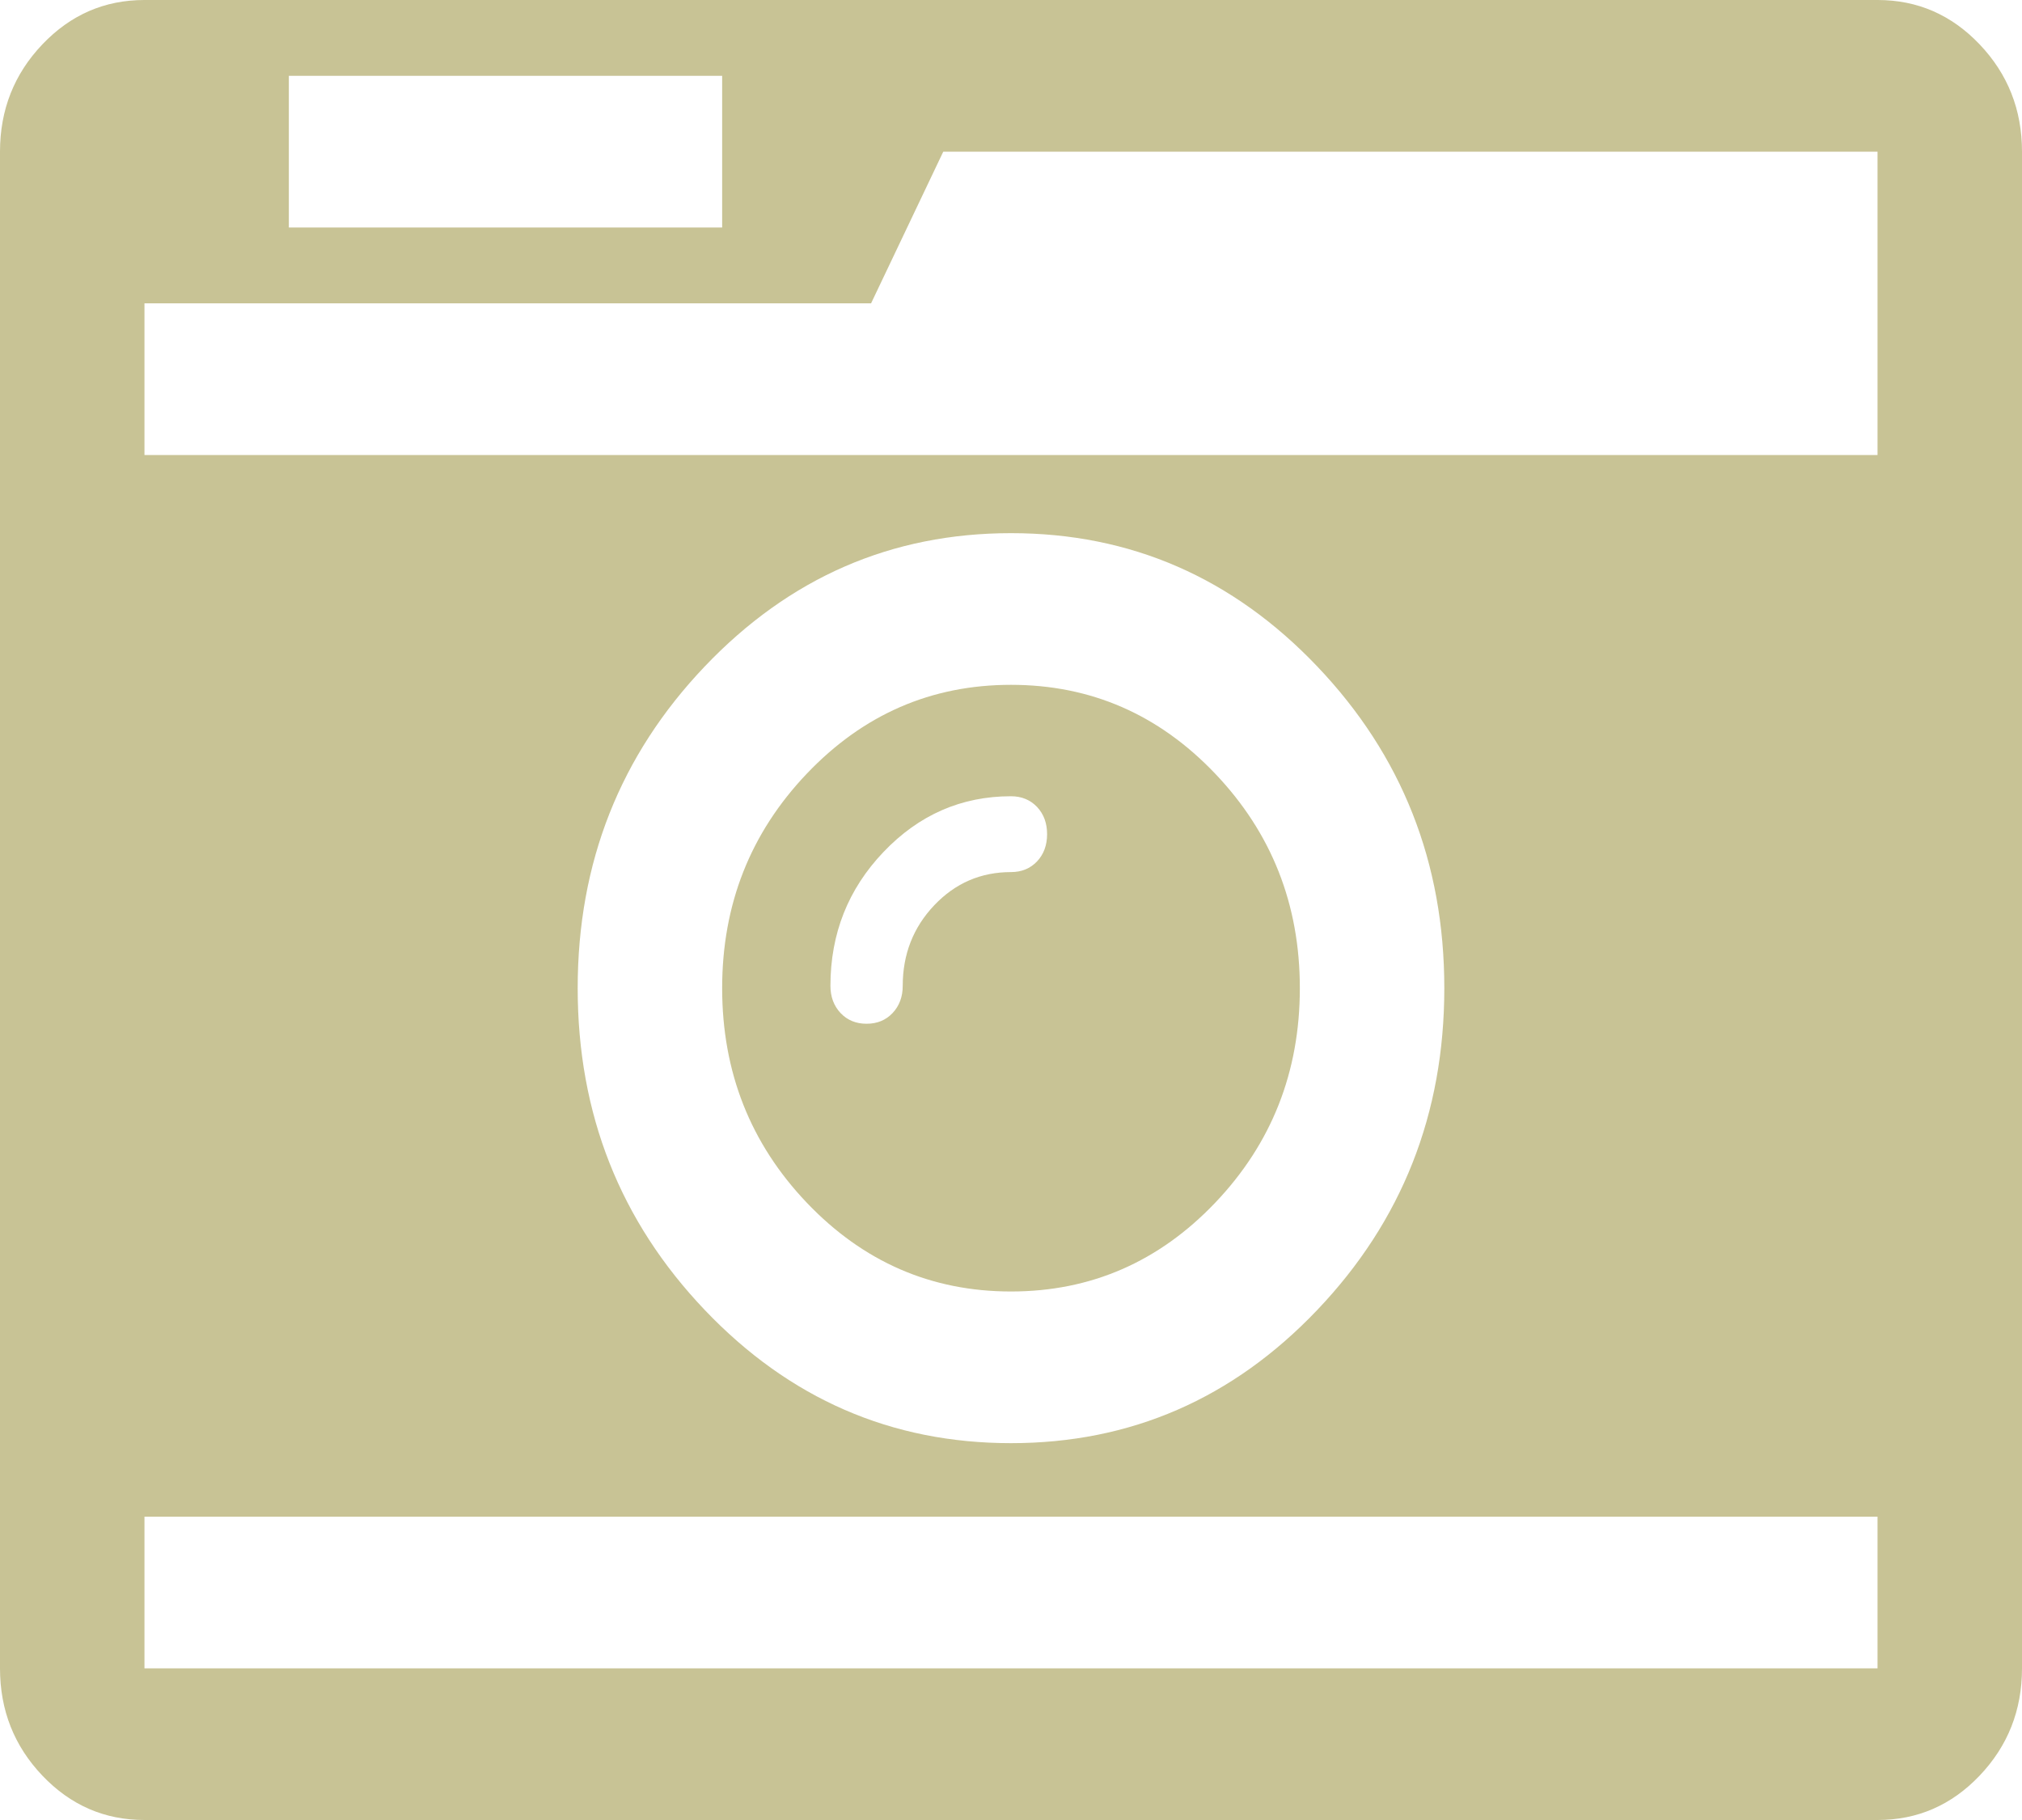 ﻿<?xml version="1.0" encoding="utf-8"?>
<svg version="1.1" xmlns:xlink="http://www.w3.org/1999/xlink" width="20px" height="18px" xmlns="http://www.w3.org/2000/svg">
  <g transform="matrix(1 0 0 1 -415 -139 )">
    <path d="M 10.257 8.52  C 10.324 8.449  10.357 8.359  10.357 8.25  C 10.357 8.141  10.324 8.051  10.257 7.98  C 10.19 7.91  10.104 7.875  10 7.875  C 9.509 7.875  9.089 8.059  8.739 8.426  C 8.389 8.793  8.214 9.234  8.214 9.75  C 8.214 9.859  8.248 9.949  8.315 10.02  C 8.382 10.09  8.467 10.125  8.571 10.125  C 8.676 10.125  8.761 10.09  8.828 10.02  C 8.895 9.949  8.929 9.859  8.929 9.75  C 8.929 9.438  9.033 9.172  9.241 8.953  C 9.449 8.734  9.702 8.625  10 8.625  C 10.104 8.625  10.19 8.59  10.257 8.52  Z M 12.02 7.652  C 12.578 8.238  12.857 8.945  12.857 9.773  C 12.857 10.602  12.578 11.309  12.02 11.895  C 11.462 12.48  10.789 12.773  10 12.773  C 9.211 12.773  8.538 12.48  7.98 11.895  C 7.422 11.309  7.143 10.602  7.143 9.773  C 7.143 8.945  7.422 8.238  7.98 7.652  C 8.538 7.066  9.211 6.773  10 6.773  C 10.789 6.773  11.462 7.066  12.02 7.652  Z M 1.429 15  L 1.429 16.5  L 18.571 16.5  L 18.571 15  L 1.429 15  Z M 13.03 12.955  C 13.867 12.076  14.286 11.016  14.286 9.773  C 14.286 8.531  13.867 7.471  13.03 6.592  C 12.193 5.713  11.183 5.273  10 5.273  C 8.817 5.273  7.807 5.713  6.97 6.592  C 6.133 7.471  5.714 8.531  5.714 9.773  C 5.714 11.016  6.133 12.076  6.97 12.955  C 7.807 13.834  8.817 14.273  10 14.273  C 11.183 14.273  12.193 13.834  13.03 12.955  Z M 2.857 0.75  L 2.857 2.25  L 7.143 2.25  L 7.143 0.75  L 2.857 0.75  Z M 1.429 3  L 1.429 4.5  L 18.571 4.5  L 18.571 3.117  L 18.571 1.5  L 9.33 1.5  L 8.616 3  L 1.429 3  Z M 19.581 0.439  C 19.86 0.732  20 1.086  20 1.5  L 20 16.5  C 20 16.914  19.86 17.268  19.581 17.561  C 19.302 17.854  18.966 18  18.571 18  L 1.429 18  C 1.034 18  0.698 17.854  0.419 17.561  C 0.14 17.268  0 16.914  0 16.5  L 0 1.5  C 0 1.086  0.14 0.732  0.419 0.439  C 0.698 0.146  1.034 0  1.429 0  L 18.571 0  C 18.966 0  19.302 0.146  19.581 0.439  Z " fill-rule="nonzero" fill="#81750c" stroke="none" fill-opacity="0.435" transform="matrix(1 0 0 1 415 139 )" />
  </g>
</svg>